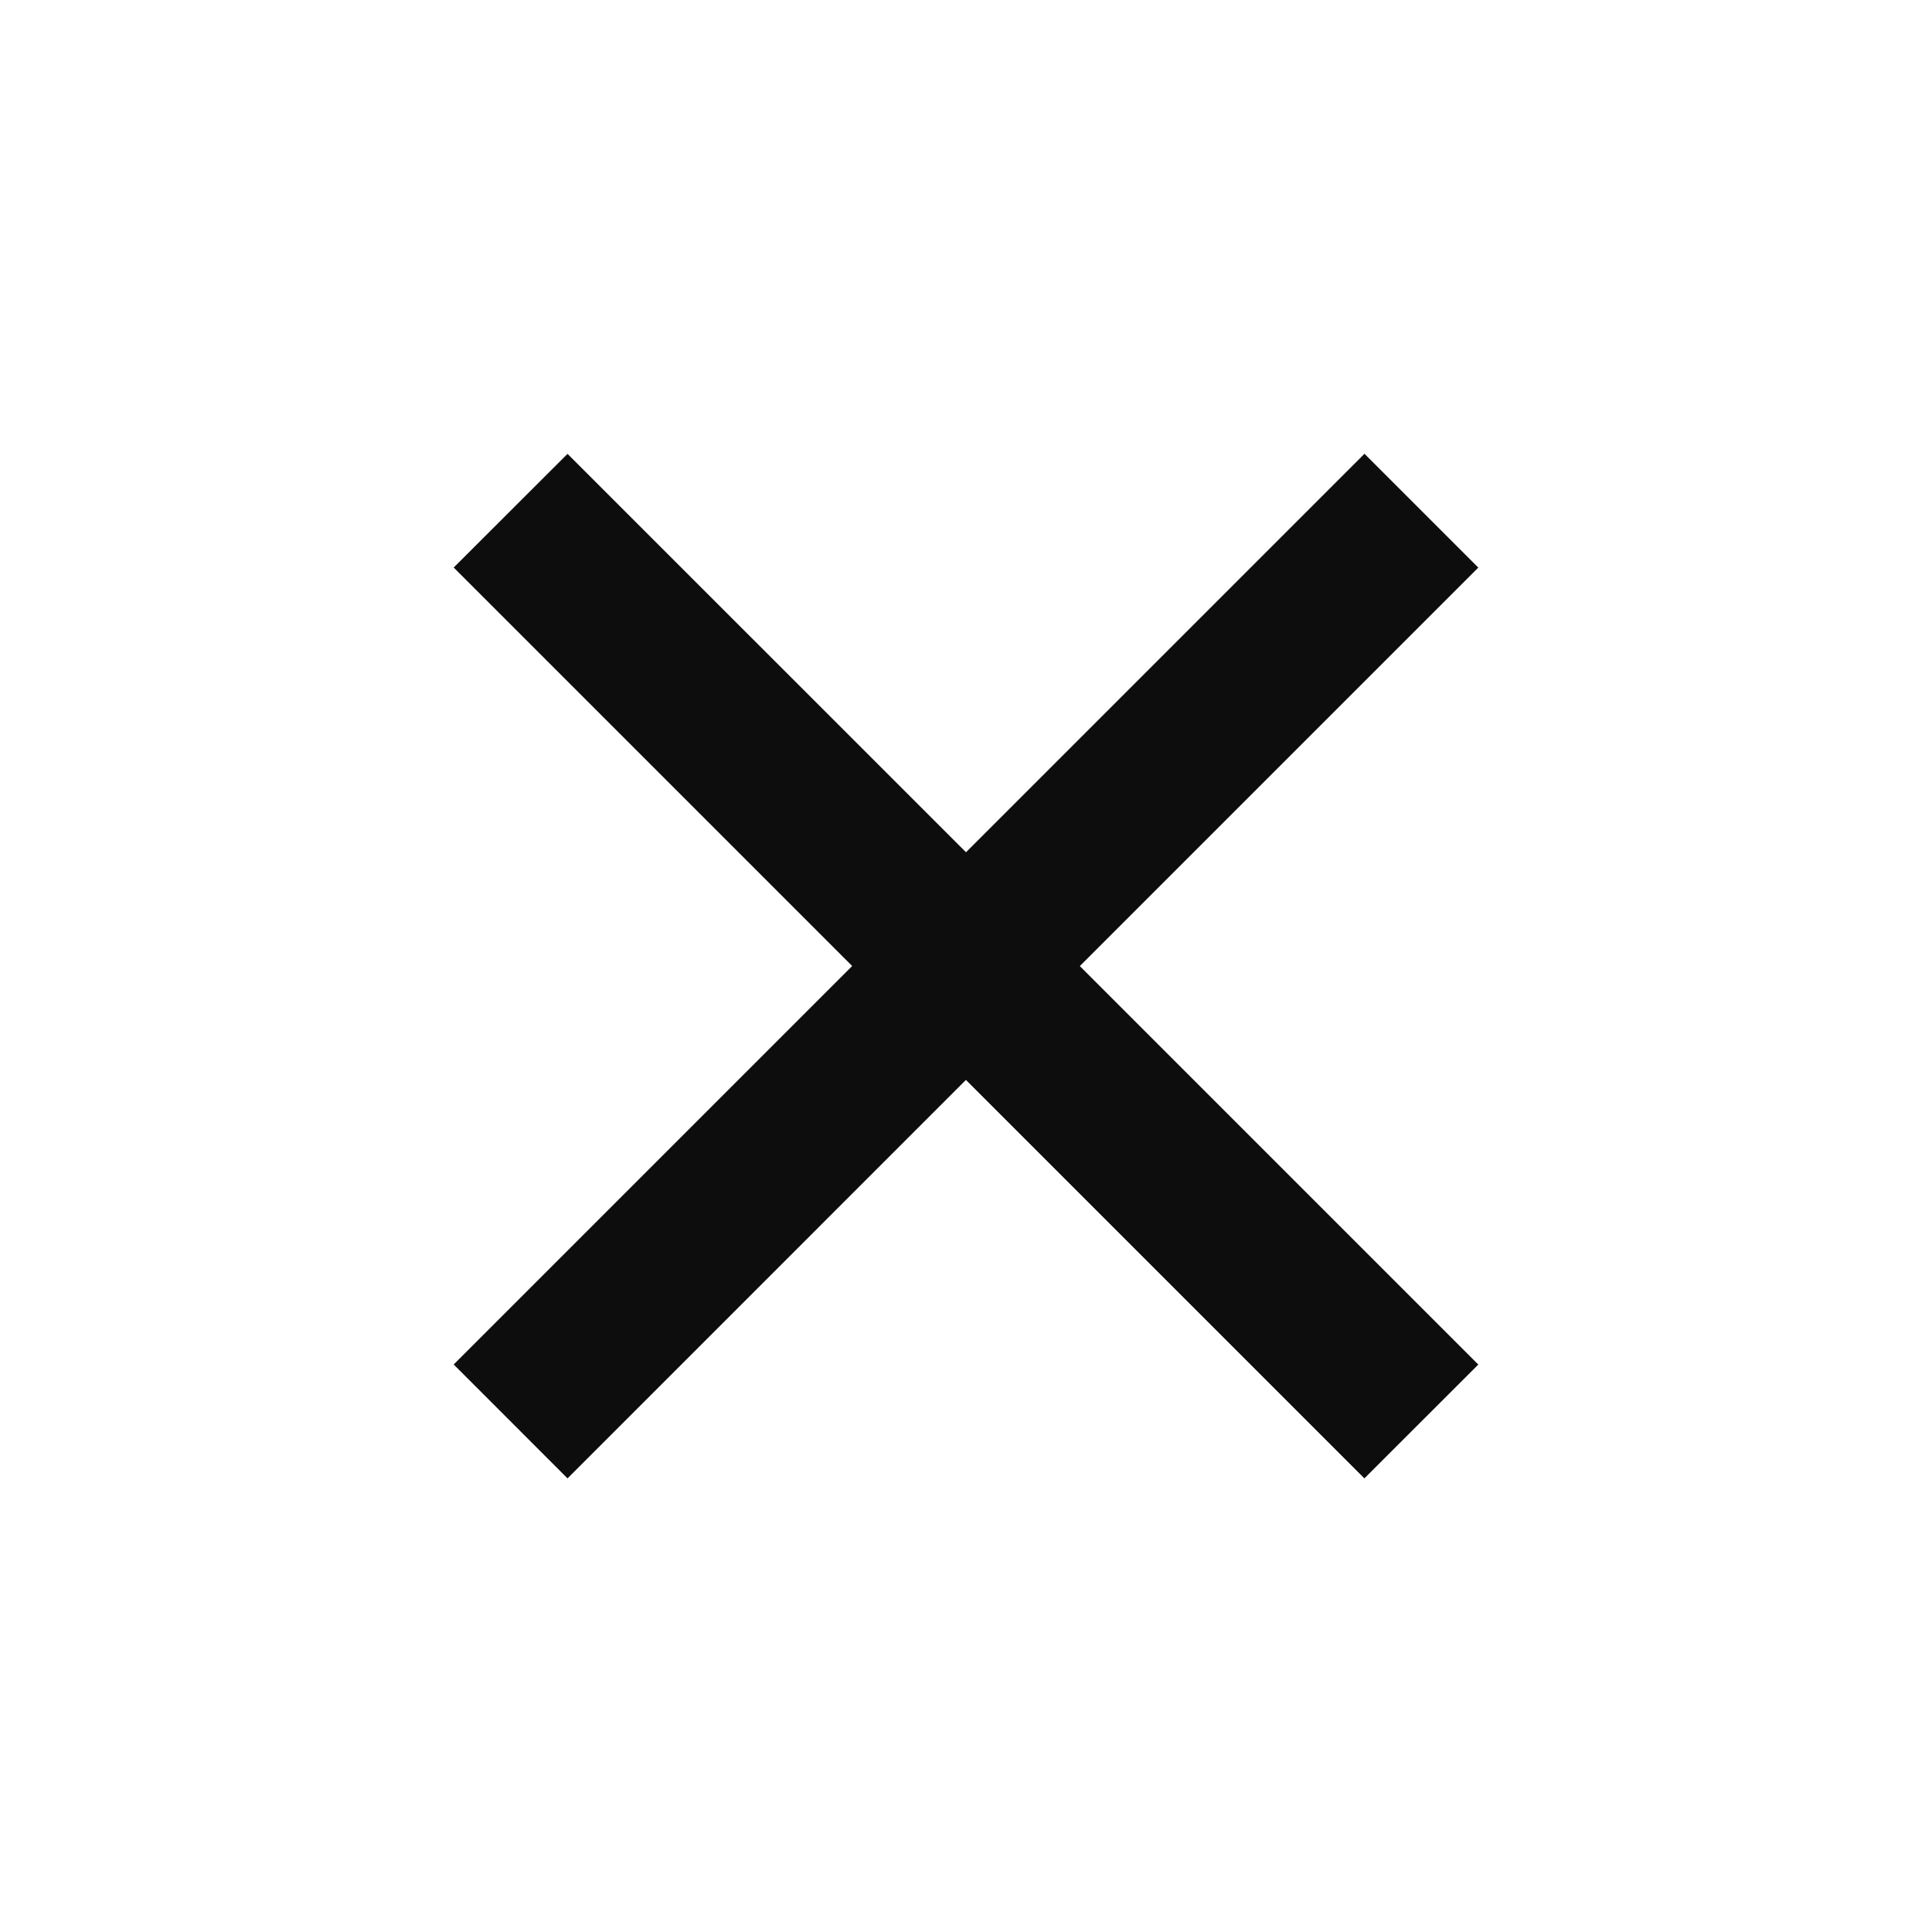 <svg xmlns="http://www.w3.org/2000/svg" width="1em" height="1em" viewBox="0 0 24 24"><path fill="#0D0D0D" d="m12 10.587l4.95-4.95l1.414 1.414l-4.95 4.95l4.95 4.95l-1.415 1.414l-4.95-4.95l-4.949 4.95l-1.414-1.415l4.95-4.95l-4.95-4.95L7.05 5.638z"/></svg>